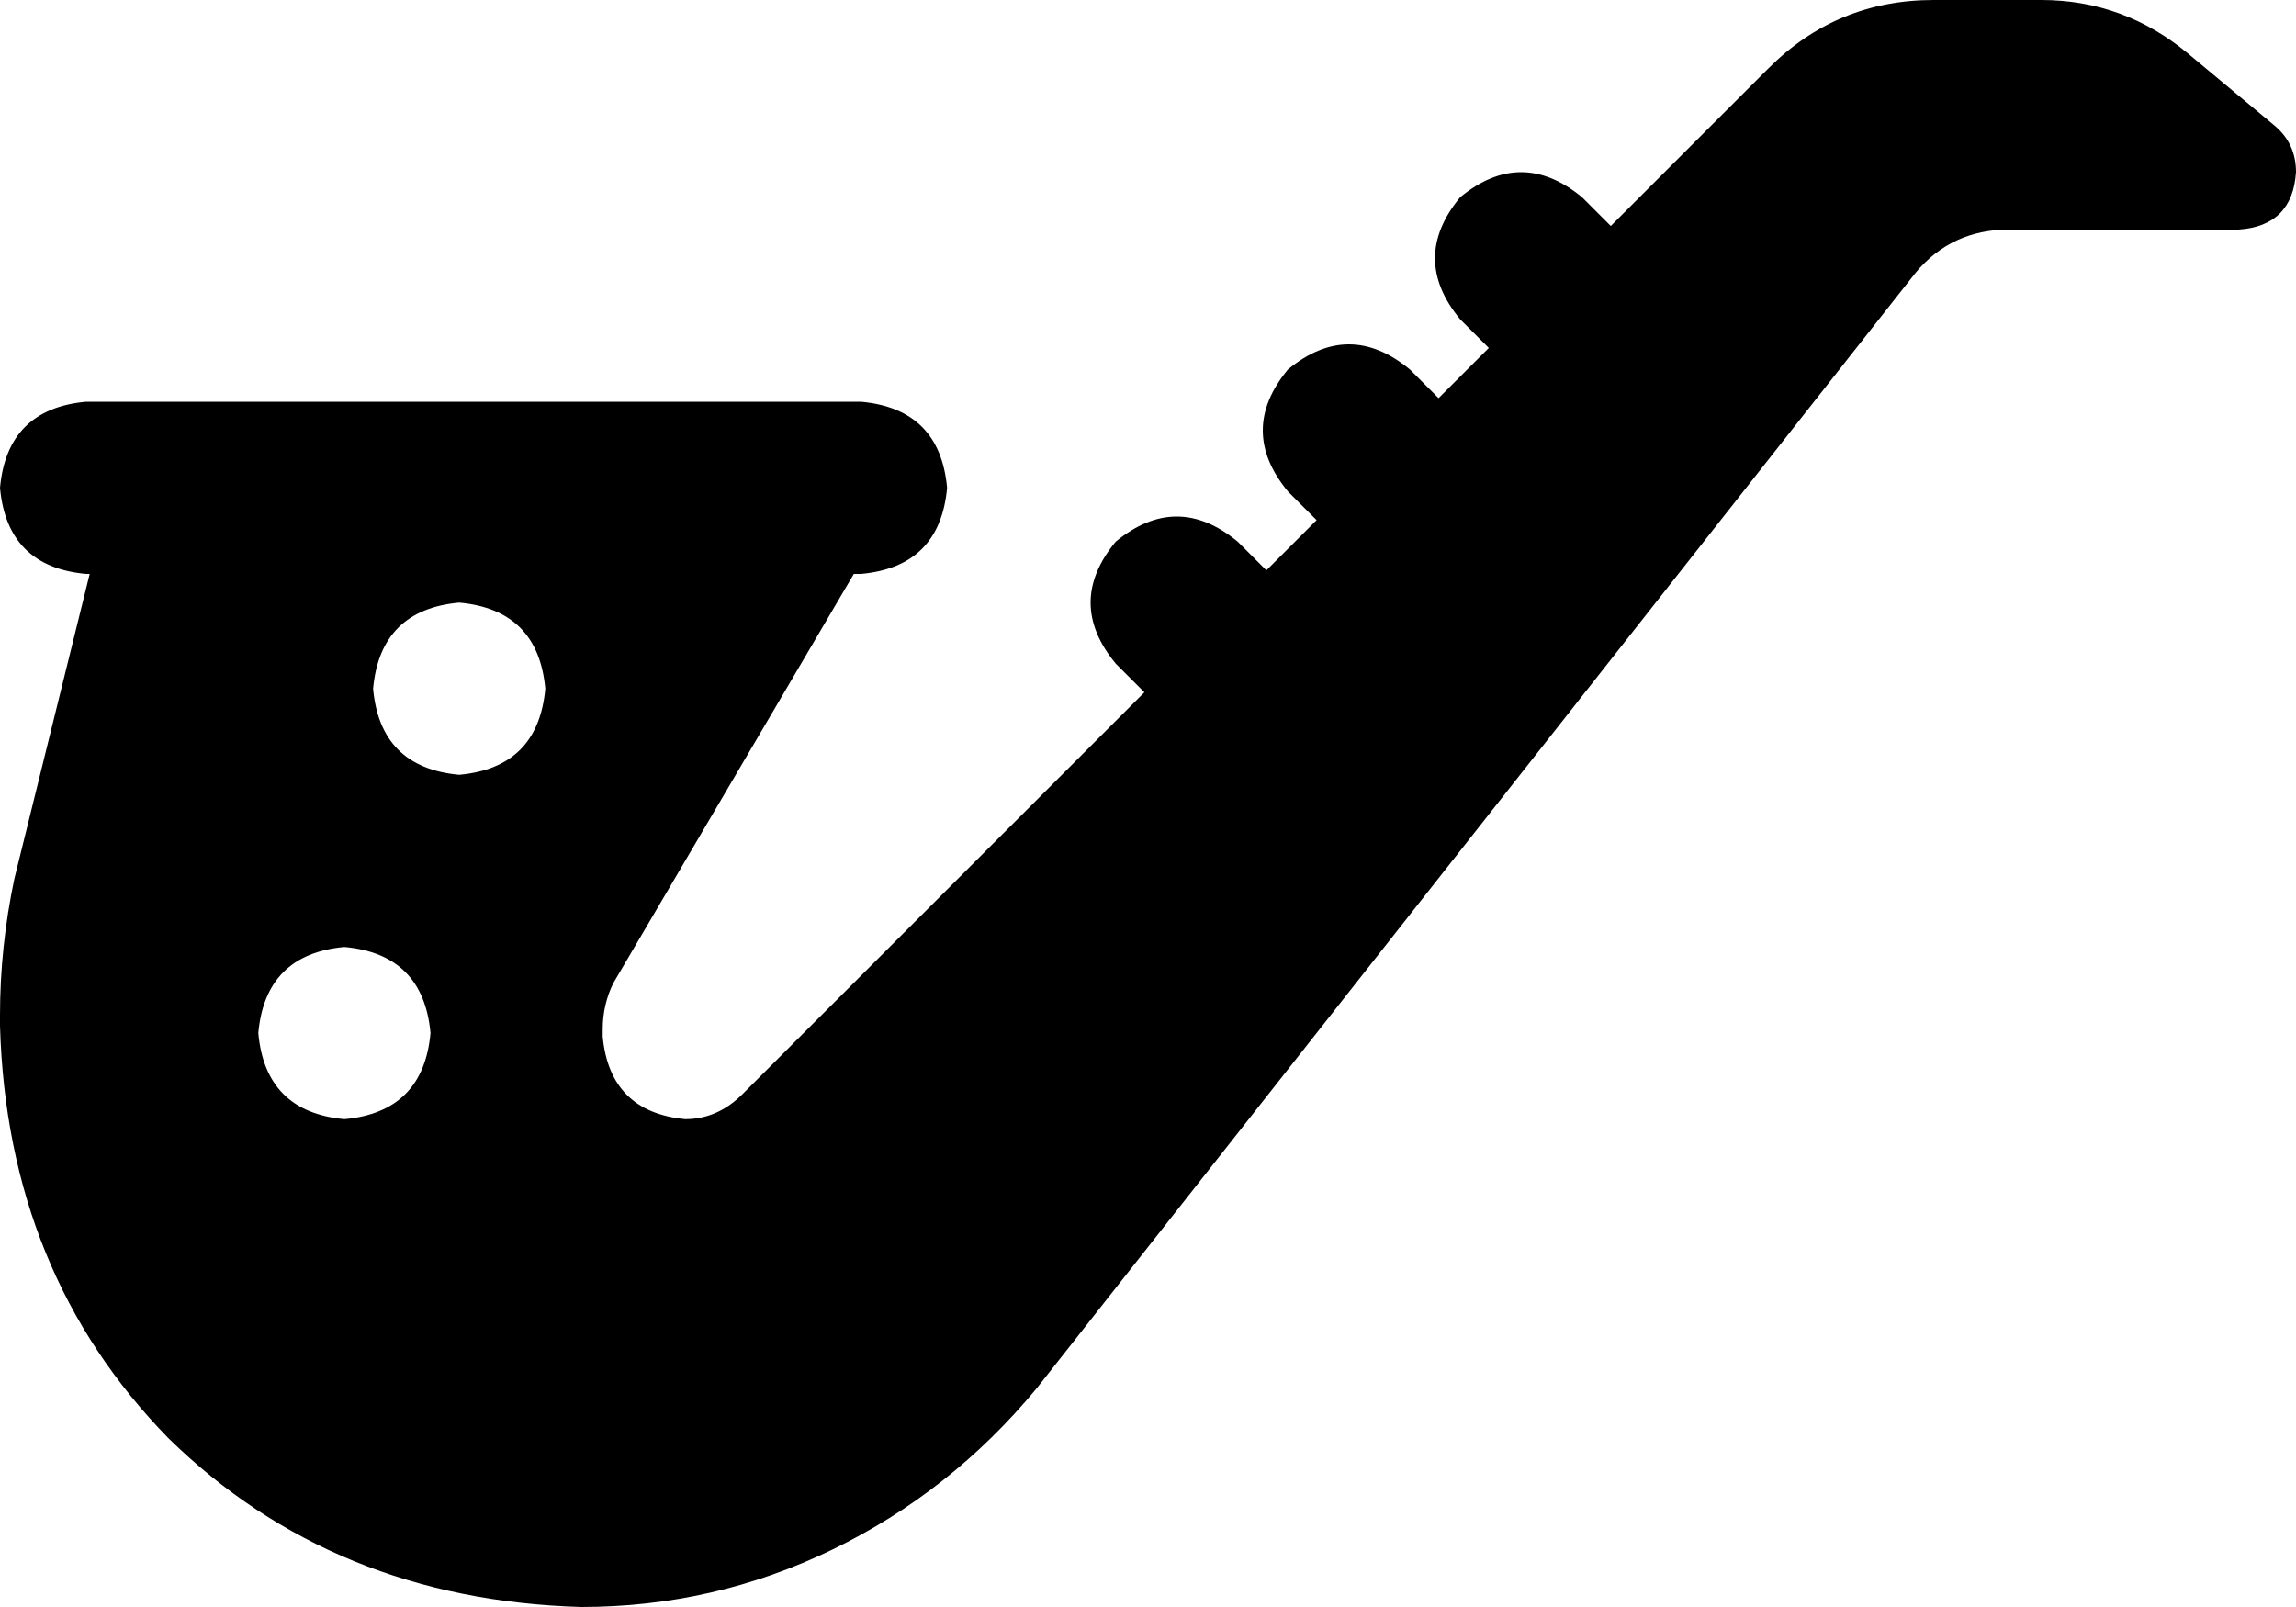 <svg xmlns="http://www.w3.org/2000/svg" viewBox="0 0 640 448">
    <path d="M 238 160 L 171 274 Q 168 280 168 287 L 168 289 Q 170 310 191 312 Q 200 312 207 305 L 319 193 L 311 185 Q 297 168 311 151 Q 328 137 345 151 L 353 159 L 367 145 L 359 137 Q 345 120 359 103 Q 376 89 393 103 L 401 111 L 415 97 L 407 89 Q 393 72 407 55 Q 424 41 441 55 L 449 63 L 493 19 Q 512 0 539 0 L 569 0 Q 592 0 610 15 L 634 35 Q 640 40 640 48 Q 639 63 624 64 L 560 64 Q 544 64 534 76 L 289 387 Q 265 416 232 432 Q 199 448 162 448 Q 93 446 47 401 Q 2 355 0 286 L 0 283 Q 0 264 4 245 L 25 160 L 24 160 Q 2 158 0 136 Q 2 114 24 112 L 240 112 Q 262 114 264 136 Q 262 158 240 160 L 238 160 L 238 160 Z M 120 288 Q 118 266 96 264 Q 74 266 72 288 Q 74 310 96 312 Q 118 310 120 288 L 120 288 Z M 128 216 Q 150 214 152 192 Q 150 170 128 168 Q 106 170 104 192 Q 106 214 128 216 L 128 216 Z"/>
</svg>
